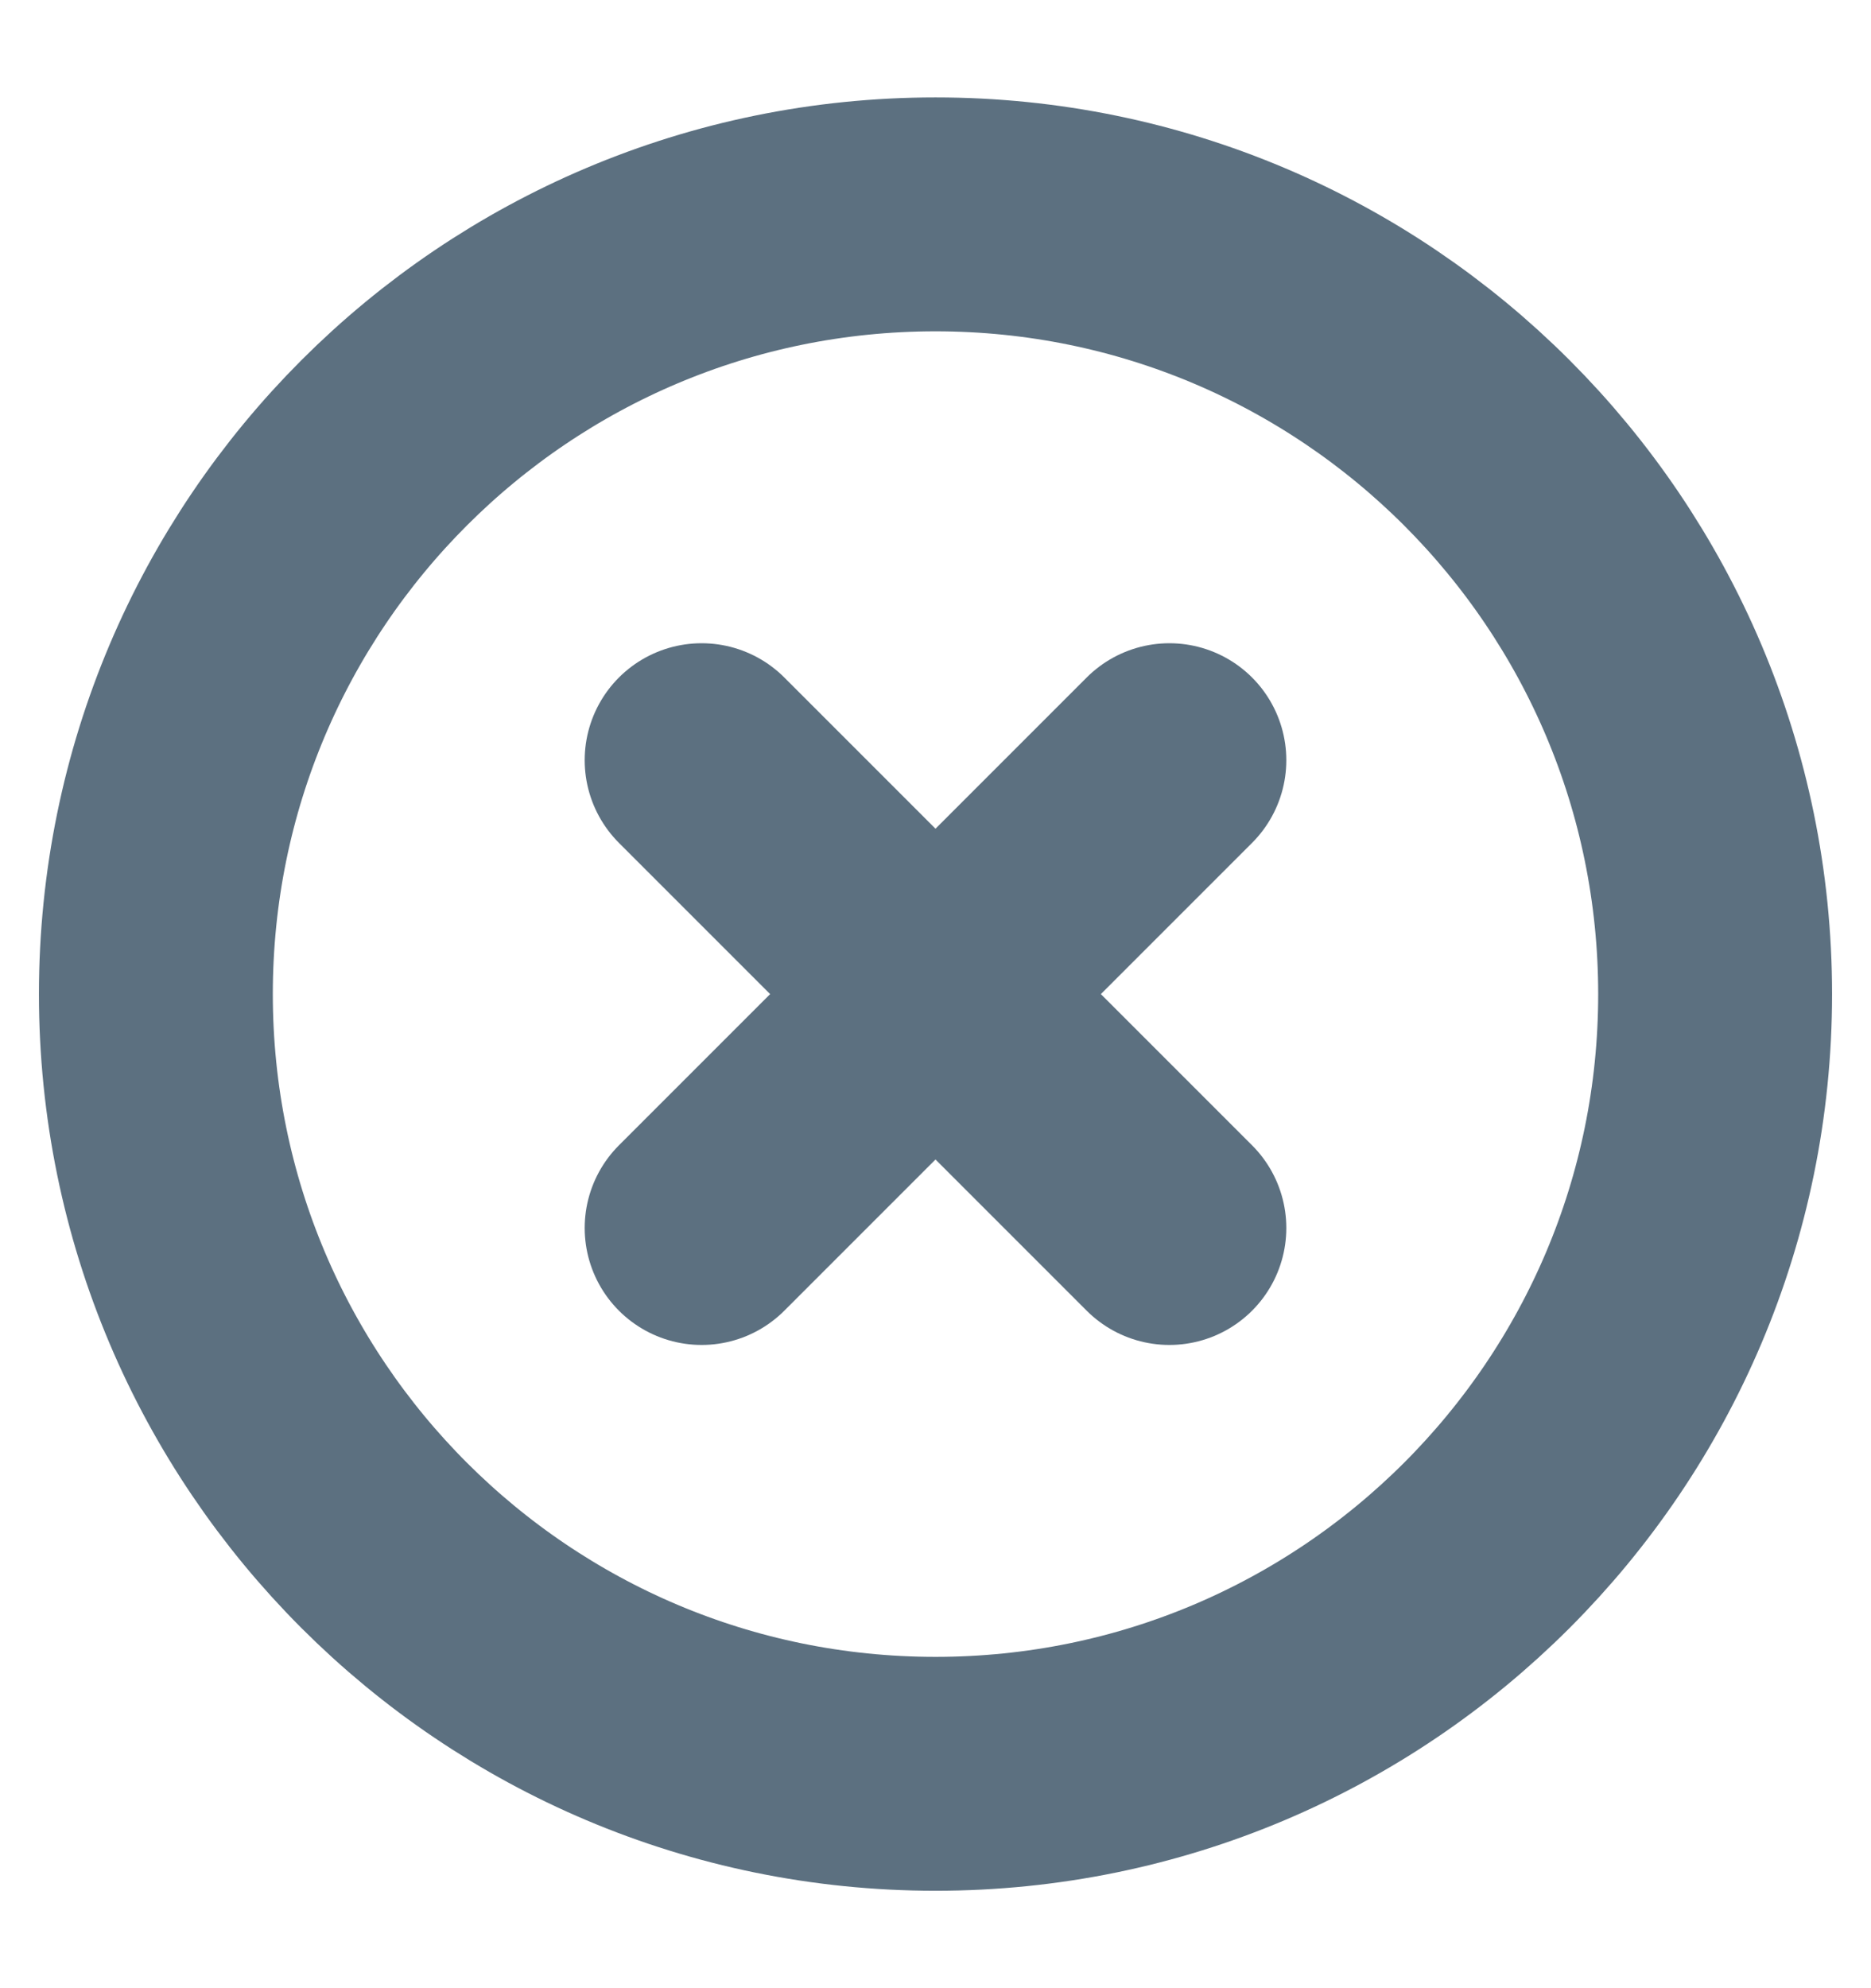 <svg width="16" height="17" viewBox="0 0 16 17" fill="none" xmlns="http://www.w3.org/2000/svg">
<g clip-path="url(#clip0_2_618)">
<path d="M8 15.167C11.682 15.167 14.667 12.182 14.667 8.5C14.667 4.818 11.682 1.833 8 1.833C4.318 1.833 1.333 4.818 1.333 8.5C1.333 12.182 4.318 15.167 8 15.167Z" stroke="#5C7080" stroke-width="2" stroke-linecap="round" stroke-linejoin="round"/>
<path d="M10 6.5L6 10.5" stroke="#5C7080" stroke-width="2" stroke-linecap="round" stroke-linejoin="round"/>
<path d="M6 6.5L10 10.5" stroke="#5C7080" stroke-width="2" stroke-linecap="round" stroke-linejoin="round"/>
</g>
<defs>
<clipPath id="clip0_2_618">
<rect width="16" height="16" fill="white" transform="translate(0 0.5)"/>
</clipPath>
</defs>
</svg>
